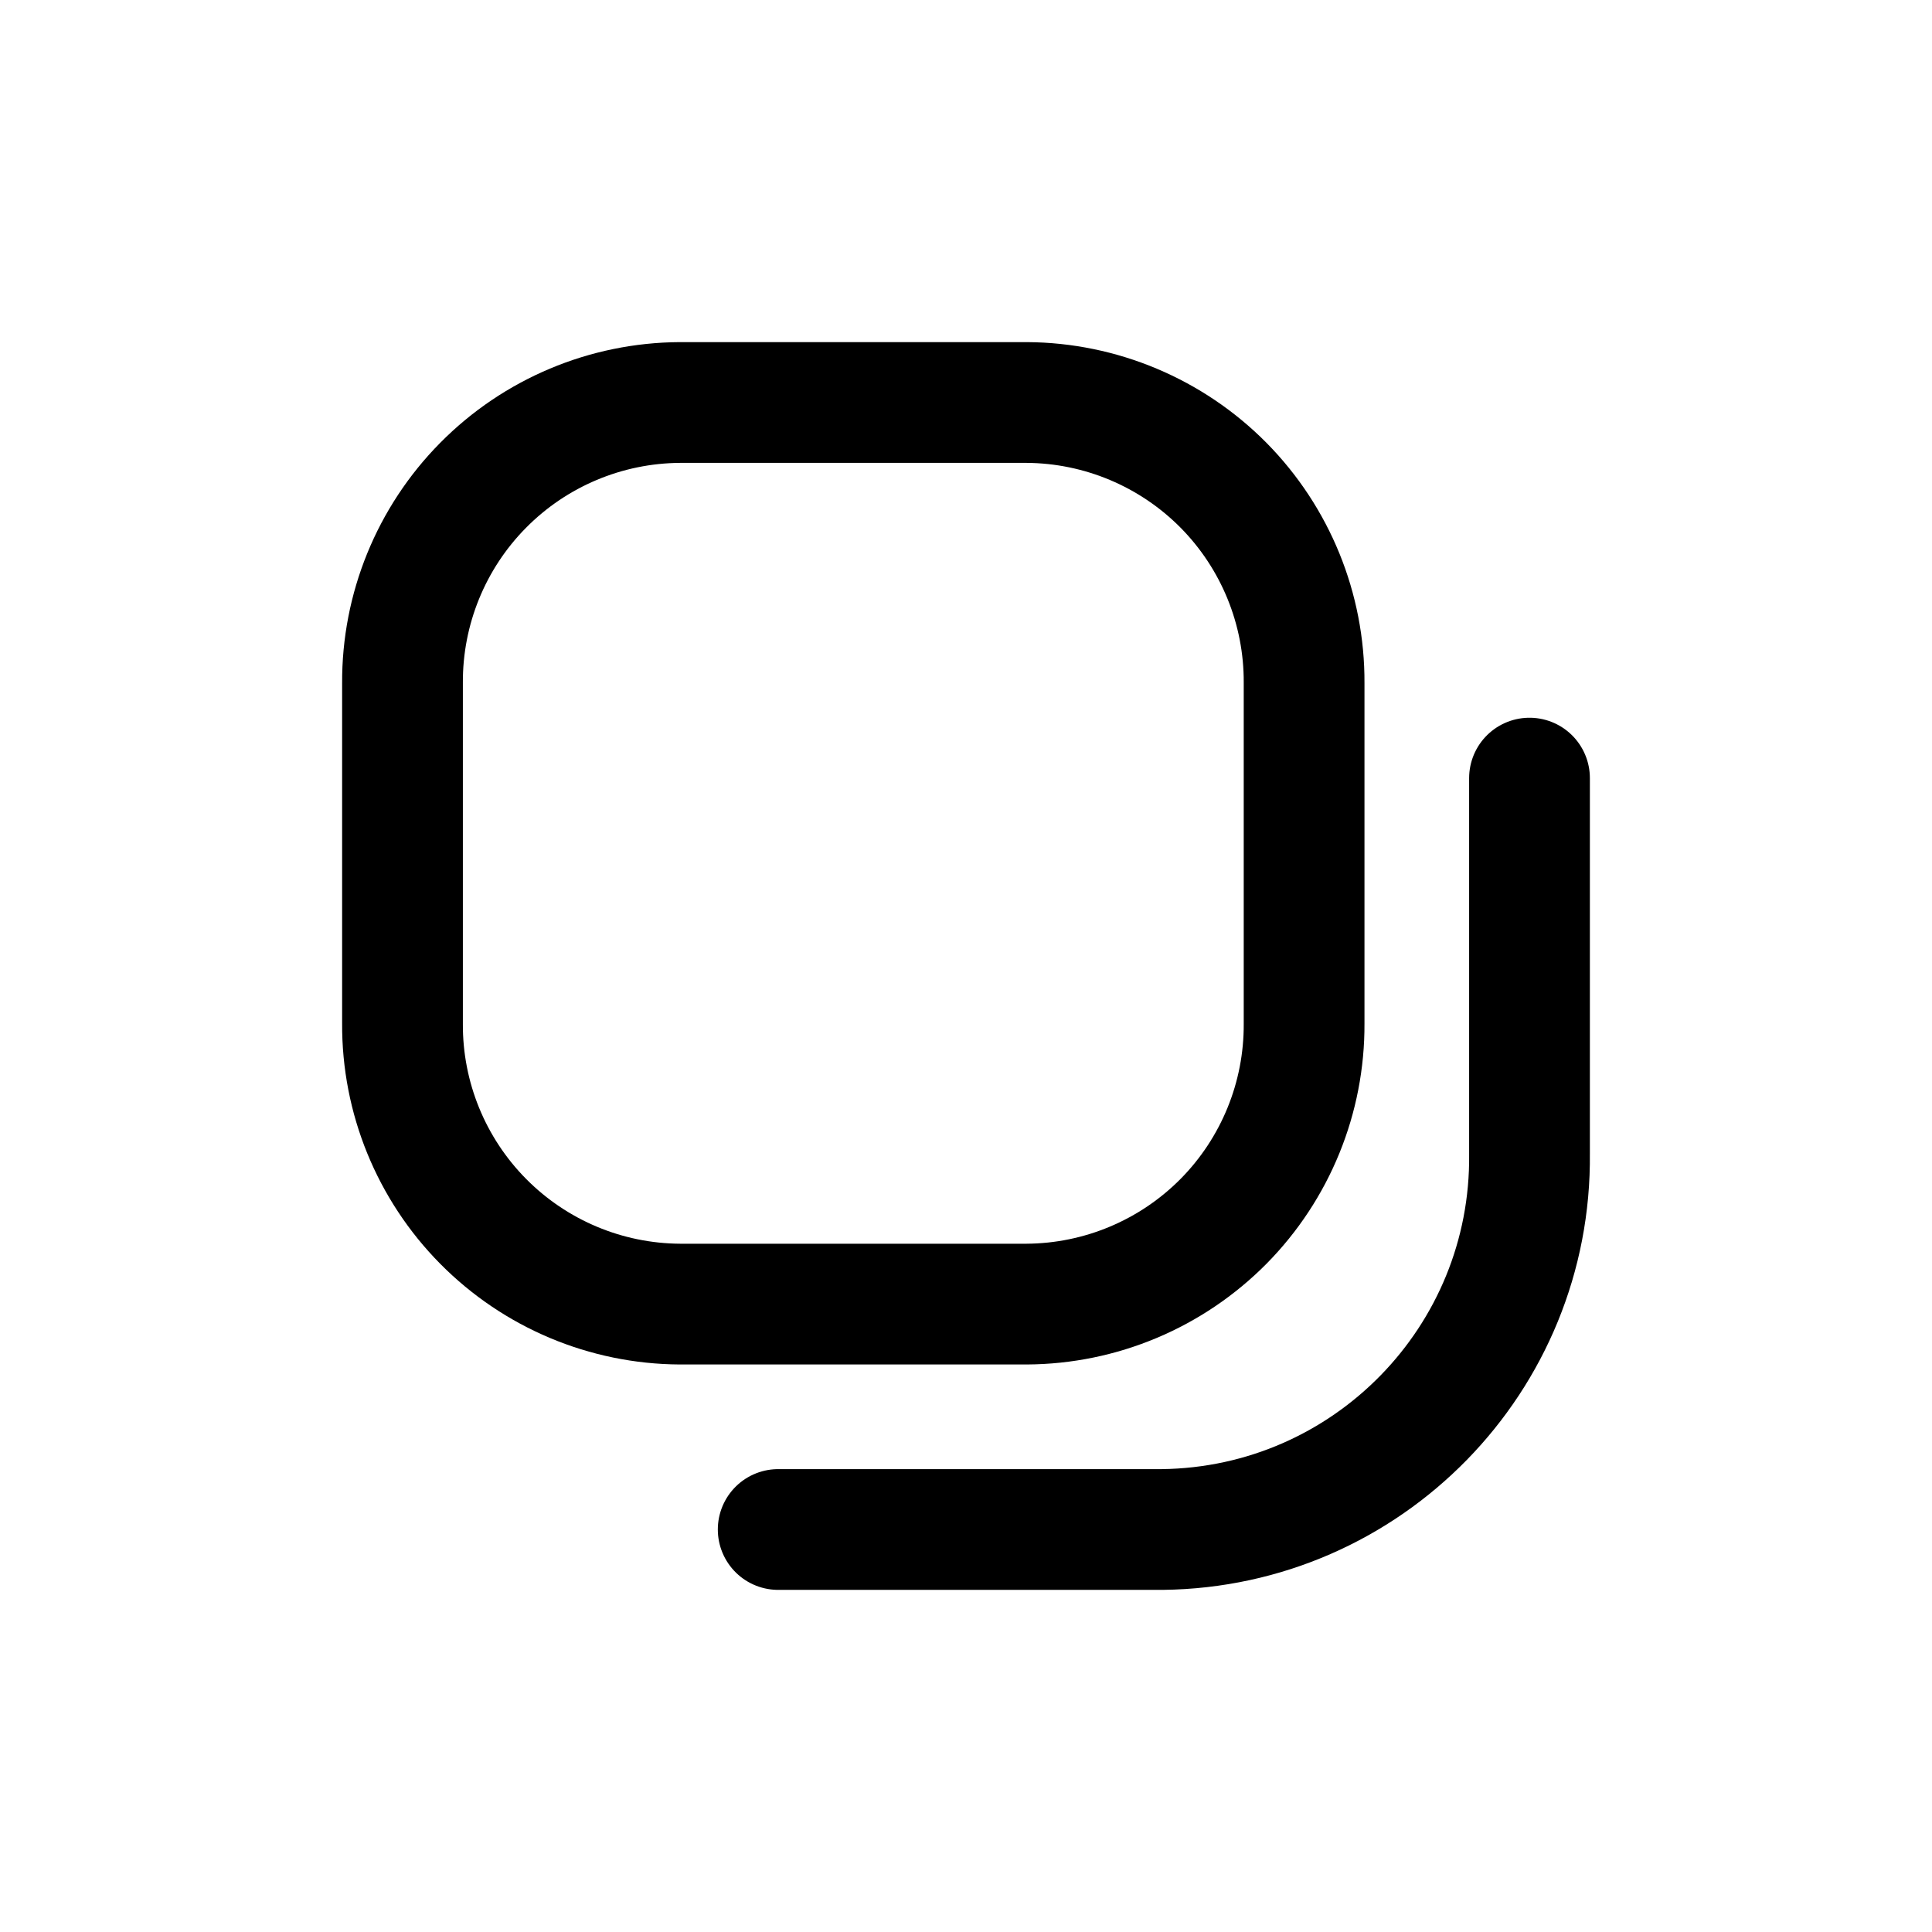 <svg width="24" height="24" viewBox="0 0 24 24" fill="none" xmlns="http://www.w3.org/2000/svg">
<path fill-rule="evenodd" clip-rule="evenodd" d="M8.446 5L12.754 5C13.673 5.005 14.552 5.375 15.199 6.028C15.845 6.682 16.205 7.565 16.2 8.484V12.716C16.205 13.635 15.845 14.518 15.199 15.172C14.552 15.825 13.673 16.195 12.754 16.2H8.446C7.527 16.195 6.648 15.825 6.002 15.172C5.355 14.518 4.995 13.635 5 12.716L5 8.485C4.995 7.566 5.355 6.682 6.001 6.029C6.647 5.375 7.527 5.005 8.446 5Z" stroke="currentColor" stroke-width="1.5" stroke-linecap="round" stroke-linejoin="round"/>
<path d="M9.667 19H14.437C16.986 18.971 19.028 16.882 19 14.333V9.666" stroke="currentColor" stroke-width="1.5" stroke-linecap="round" stroke-linejoin="round"/>
</svg>
